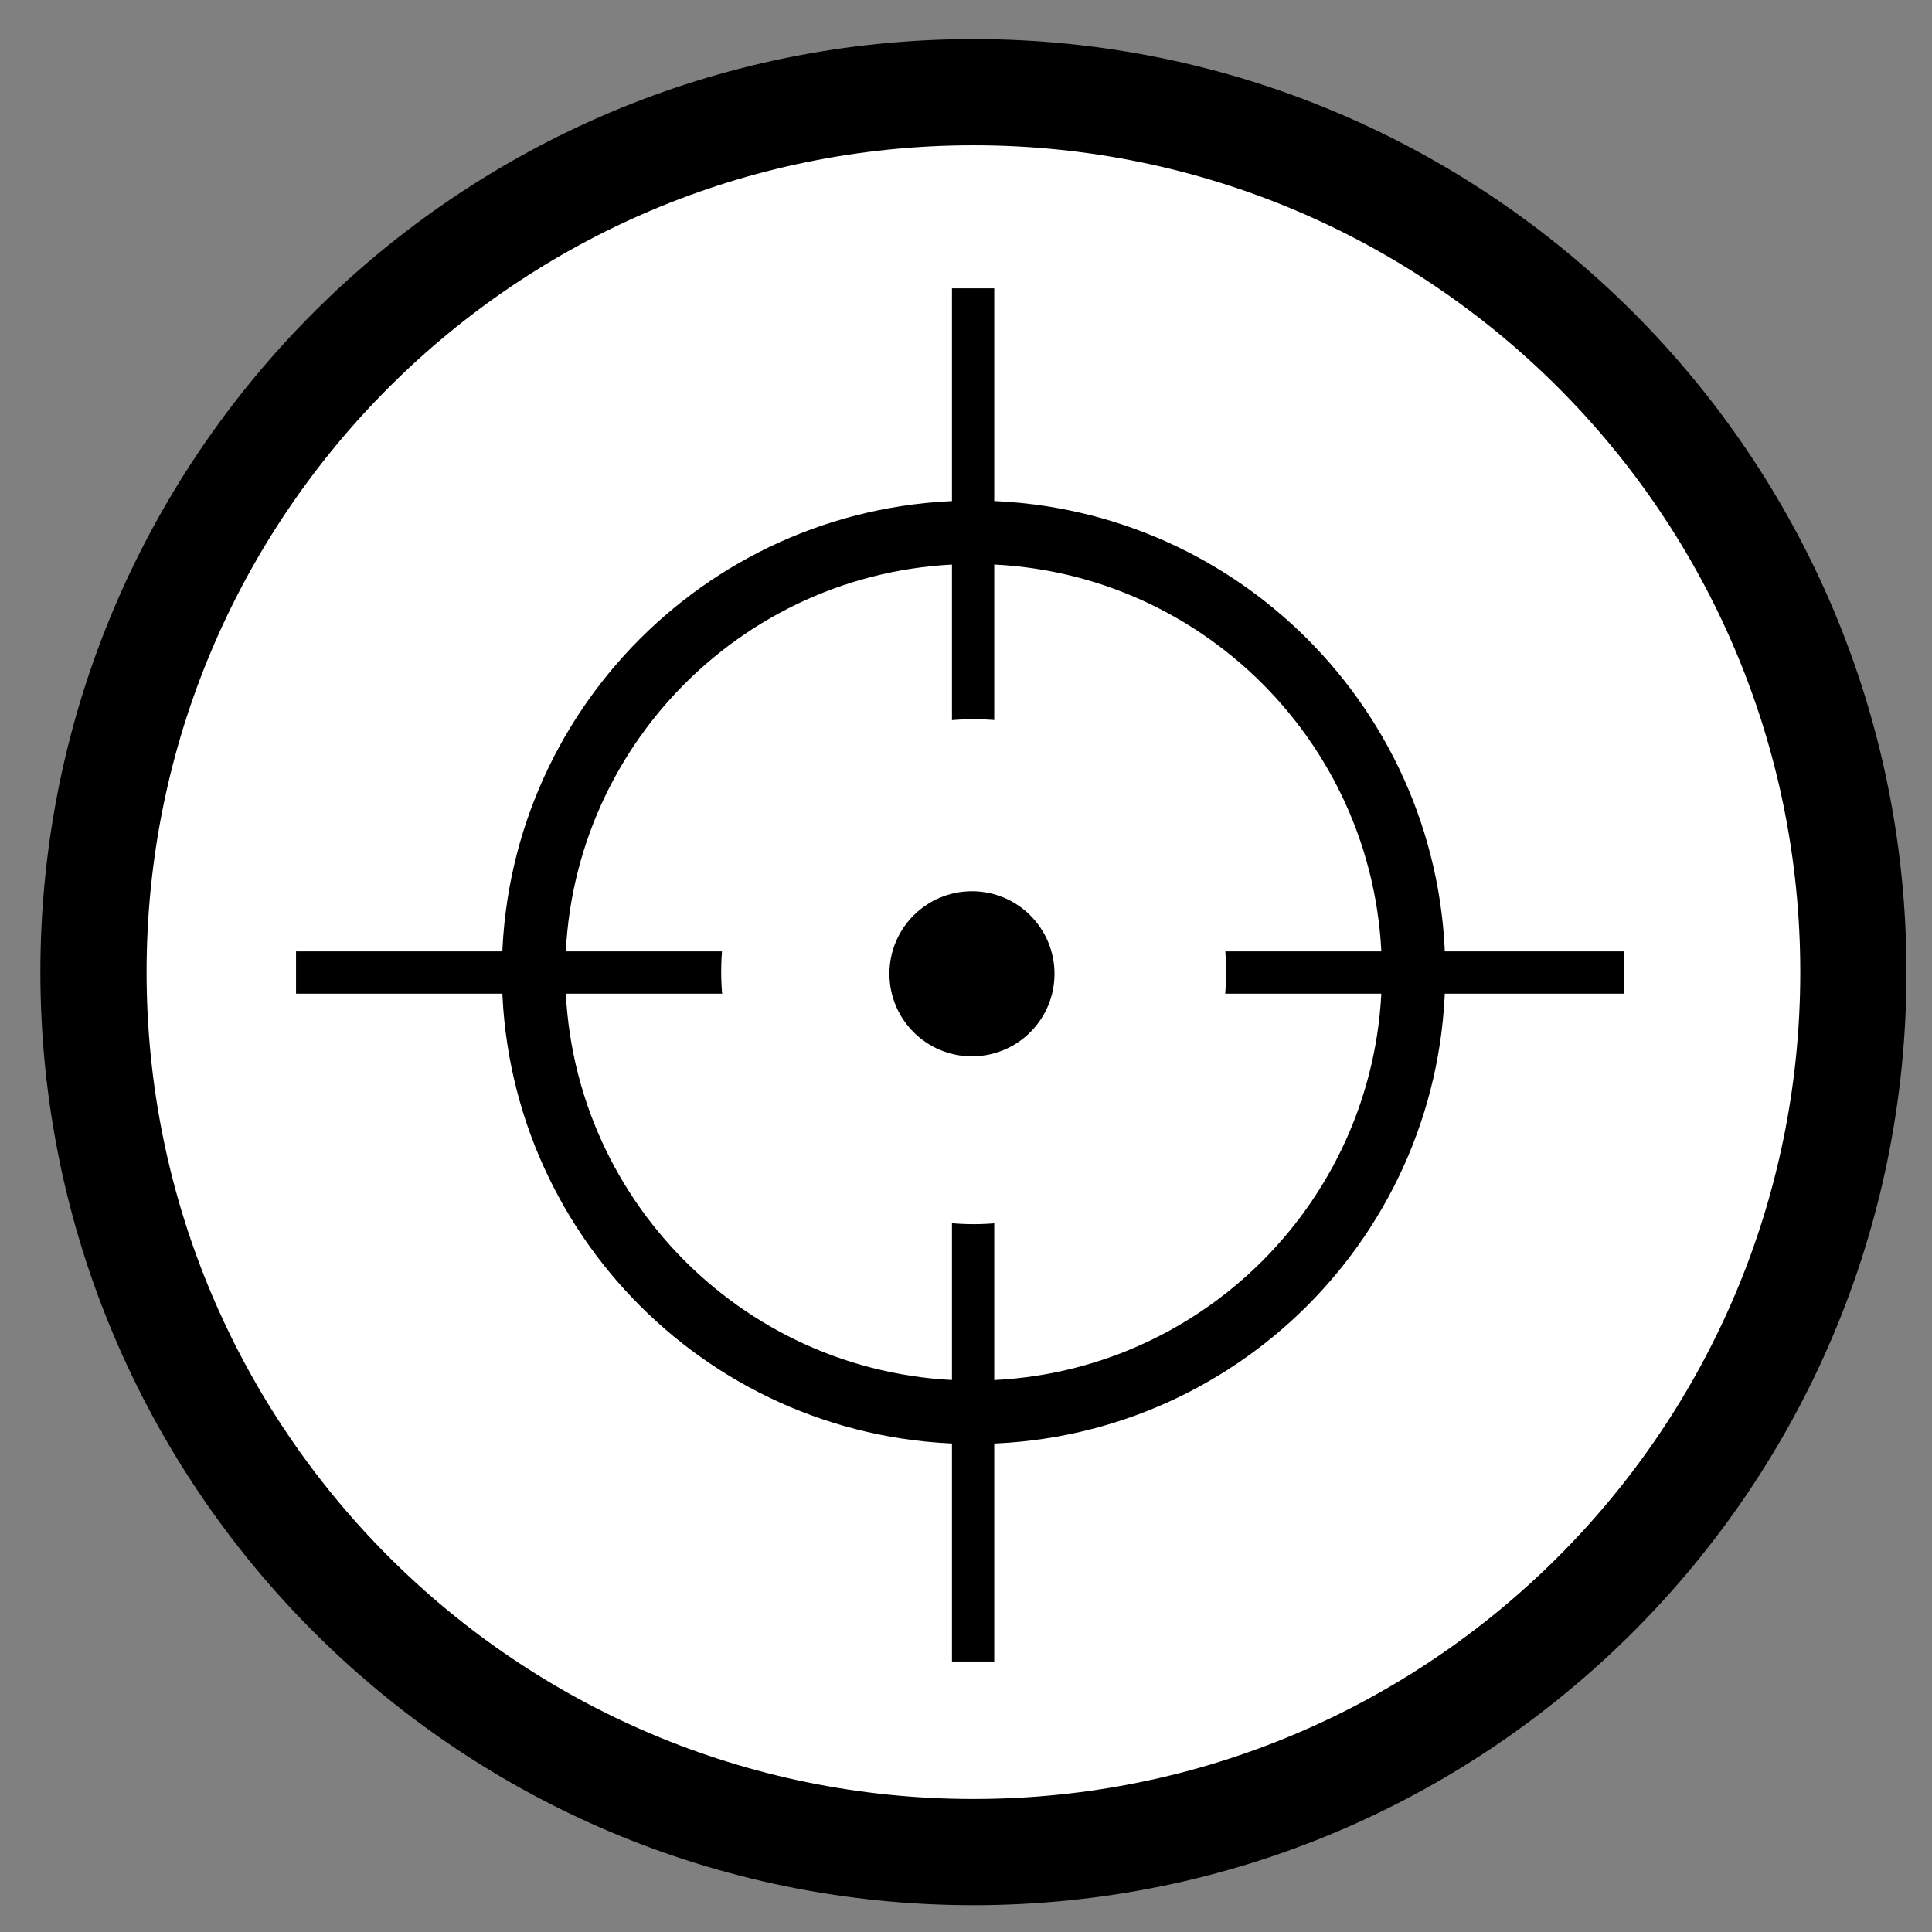 <?xml version="1.0" encoding="UTF-8" standalone="no"?>
<!-- Created with Inkscape (http://www.inkscape.org/) -->
<svg id="svg5994" xmlns:rdf="http://www.w3.org/1999/02/22-rdf-syntax-ns#" xmlns="http://www.w3.org/2000/svg" viewBox="0 0 200 200" version="1.1" xmlns:cc="http://creativecommons.org/ns#" xmlns:dc="http://purl.org/dc/elements/1.1/">
 <rect x="0" y="0" width="200" height="200" fill="#808080" stroke="none"/>
 <g id="layer1" transform="translate(-121.765,-313.473)">
  <path id="path5950" stroke-linejoin="round" d="m-473.76,736.52c0,91.974-74.56,166.53-166.53,166.53-91.974,0-166.53-74.56-166.53-166.53,0-91.974,74.56-166.53,166.53-166.53,91.974,0,166.53,74.56,166.53,166.53z" fill-rule="nonzero" transform="matrix(0.547,0,0,0.547,572.773,11.232)" stroke-dashoffset="0" stroke="#000" stroke-linecap="round" stroke-miterlimit="4" stroke-dasharray="none" stroke-width="20.098" fill="#FFF"/>
  <path id="path5952" stroke-linejoin="round" d="m-1131.3,472.37c0,45.987-37.28,83.267-83.267,83.267s-83.267-37.28-83.267-83.267,37.28-83.267,83.267-83.267,83.267,37.28,83.267,83.267z" fill-rule="nonzero" transform="matrix(0.547,0,0,0.547,886.918,155.739)" stroke-dashoffset="0" stroke="#000" stroke-linecap="round" stroke-miterlimit="4" stroke-dasharray="none" stroke-width="12" fill="#FFF"/>
  <path id="path5954" stroke-linejoin="miter" d="m152.41,414.15,137.44,0" stroke="#000" stroke-linecap="butt" stroke-miterlimit="4" stroke-dasharray="none" stroke-width="4.376" fill="#FFF"/>
  <path id="path5954-2" stroke-linejoin="miter" d="m222.5,343.32,0,142.15" stroke="#000" stroke-linecap="butt" stroke-miterlimit="4" stroke-dasharray="none" stroke-width="4.376" fill="#FFF"/>
  <path id="path5974" d="m-372.55,593.68c0,21.011-17.033,38.044-38.044,38.044s-38.044-17.033-38.044-38.044,17.033-38.044,38.044-38.044,38.044,17.033,38.044,38.044z" fill-rule="nonzero" transform="matrix(0.687,0,0,0.687,504.636,6.204)" fill="#FFF"/>
  <path id="path5976" d="m-619.48,733.65c0,12.29-9.963,22.252-22.252,22.252-12.29,0-22.252-9.963-22.252-22.252,0-12.29,9.963-22.252,22.252-22.252,12.29,0,22.252,9.963,22.252,22.252z" fill-rule="nonzero" transform="matrix(0.384,0,0,0.384,468.807,132.559)" fill="#000"/>
 </g>
</svg>
